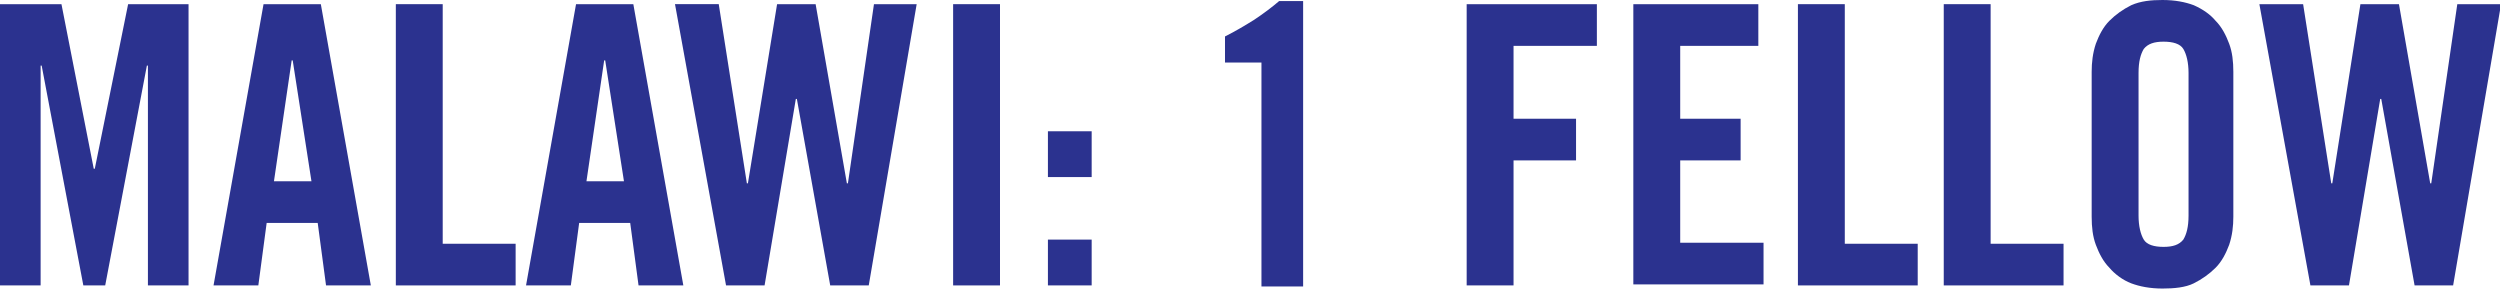 <?xml version="1.0" encoding="utf-8"?>
<!-- Generator: Adobe Illustrator 19.1.0, SVG Export Plug-In . SVG Version: 6.00 Build 0)  -->
<svg version="1.1" xmlns="http://www.w3.org/2000/svg" xmlns:xlink="http://www.w3.org/1999/xlink" x="0px" y="0px"
	 viewBox="0 0 240 27.8" style="enable-background:new 0 0 240 27.8;" xml:space="preserve">
<style type="text/css">
	.st0{fill:#2B328F;}
</style>
<g id="Layer_1">
	<g>
		<path class="st0" d="M18.1,0.4v27h-3.9V6.3h-0.1l-4,21.1H8L4,6.3H3.9v21.1H0v-27h5.9L9,16.2h0.1l3.2-15.8H18.1z"/>
		<path class="st0" d="M24.8,27.4h-4.3l4.8-27h5.5l4.8,27h-4.3l-0.8-6h-4.9L24.8,27.4z M26.3,17.4h3.6L28.1,5.8H28L26.3,17.4z"/>
		<path class="st0" d="M38,27.4v-27h4.5v23h7v4H38z"/>
		<path class="st0" d="M54.8,27.4h-4.3l4.8-27h5.5l4.8,27h-4.3l-0.8-6h-4.9L54.8,27.4z M56.3,17.4h3.6L58.1,5.8H58L56.3,17.4z"/>
		<path class="st0" d="M74.6,0.4h3.7l3,17.2h0.1l2.5-17.2H88l-4.6,27h-3.7L76.5,9.5h-0.1l-3,17.9h-3.7l-4.9-27h4.2l2.7,17.2h0.1
			L74.6,0.4z"/>
		<path class="st0" d="M91.5,27.4v-27H96v27H91.5z"/>
		<path class="st0" d="M100.6,17v-4.4h4.2V17H100.6z M100.6,27.4V23h4.2v4.4H100.6z"/>
		<path class="st0" d="M121.1,6h-3.5V3.5c1-0.5,2-1.1,2.8-1.6c0.9-0.6,1.7-1.2,2.4-1.8h2.3v27.4h-4V6z"/>
		<path class="st0" d="M140.8,27.4v-27h12.5v4h-8v7h6v4h-6v12H140.8z"/>
		<path class="st0" d="M156.8,27.4v-27h12v4h-7.5v7h5.8v4h-5.8v7.9h8v4H156.8z"/>
		<path class="st0" d="M172.6,27.4v-27h4.5v23h7v4H172.6z"/>
		<path class="st0" d="M186.6,27.4v-27h4.5v23h7v4H186.6z"/>
		<path class="st0" d="M200.8,6.9c0-0.9,0.1-1.8,0.4-2.7c0.3-0.8,0.7-1.6,1.3-2.2c0.6-0.6,1.3-1.1,2.1-1.5c0.9-0.4,1.9-0.5,3-0.5
			c1.2,0,2.2,0.2,3,0.5c0.9,0.4,1.6,0.9,2.1,1.5c0.6,0.6,1,1.4,1.3,2.2c0.3,0.8,0.4,1.7,0.4,2.7v13.9c0,0.9-0.1,1.8-0.4,2.7
			c-0.3,0.8-0.7,1.6-1.3,2.2c-0.6,0.6-1.3,1.1-2.1,1.5s-1.9,0.5-3,0.5c-1.2,0-2.2-0.2-3-0.5s-1.6-0.9-2.1-1.5
			c-0.6-0.6-1-1.4-1.3-2.2c-0.3-0.8-0.4-1.7-0.4-2.7V6.9z M205.3,20.7c0,1,0.2,1.8,0.5,2.3c0.3,0.5,1,0.7,1.9,0.7
			c0.9,0,1.5-0.2,1.9-0.7c0.3-0.5,0.5-1.2,0.5-2.3V7c0-1-0.2-1.8-0.5-2.3c-0.3-0.5-1-0.7-1.9-0.7c-0.9,0-1.5,0.2-1.9,0.7
			c-0.3,0.5-0.5,1.2-0.5,2.3V20.7z"/>
		<path class="st0" d="M226.6,0.4h3.7l3,17.2h0.1l2.5-17.2h4.2l-4.6,27h-3.7l-3.2-17.9h-0.1l-3,17.9h-3.7l-4.9-27h4.2l2.7,17.2h0.1
			L226.6,0.4z"/>
	</g>
</g>
<g id="Layer_2">
</g>
</svg>
